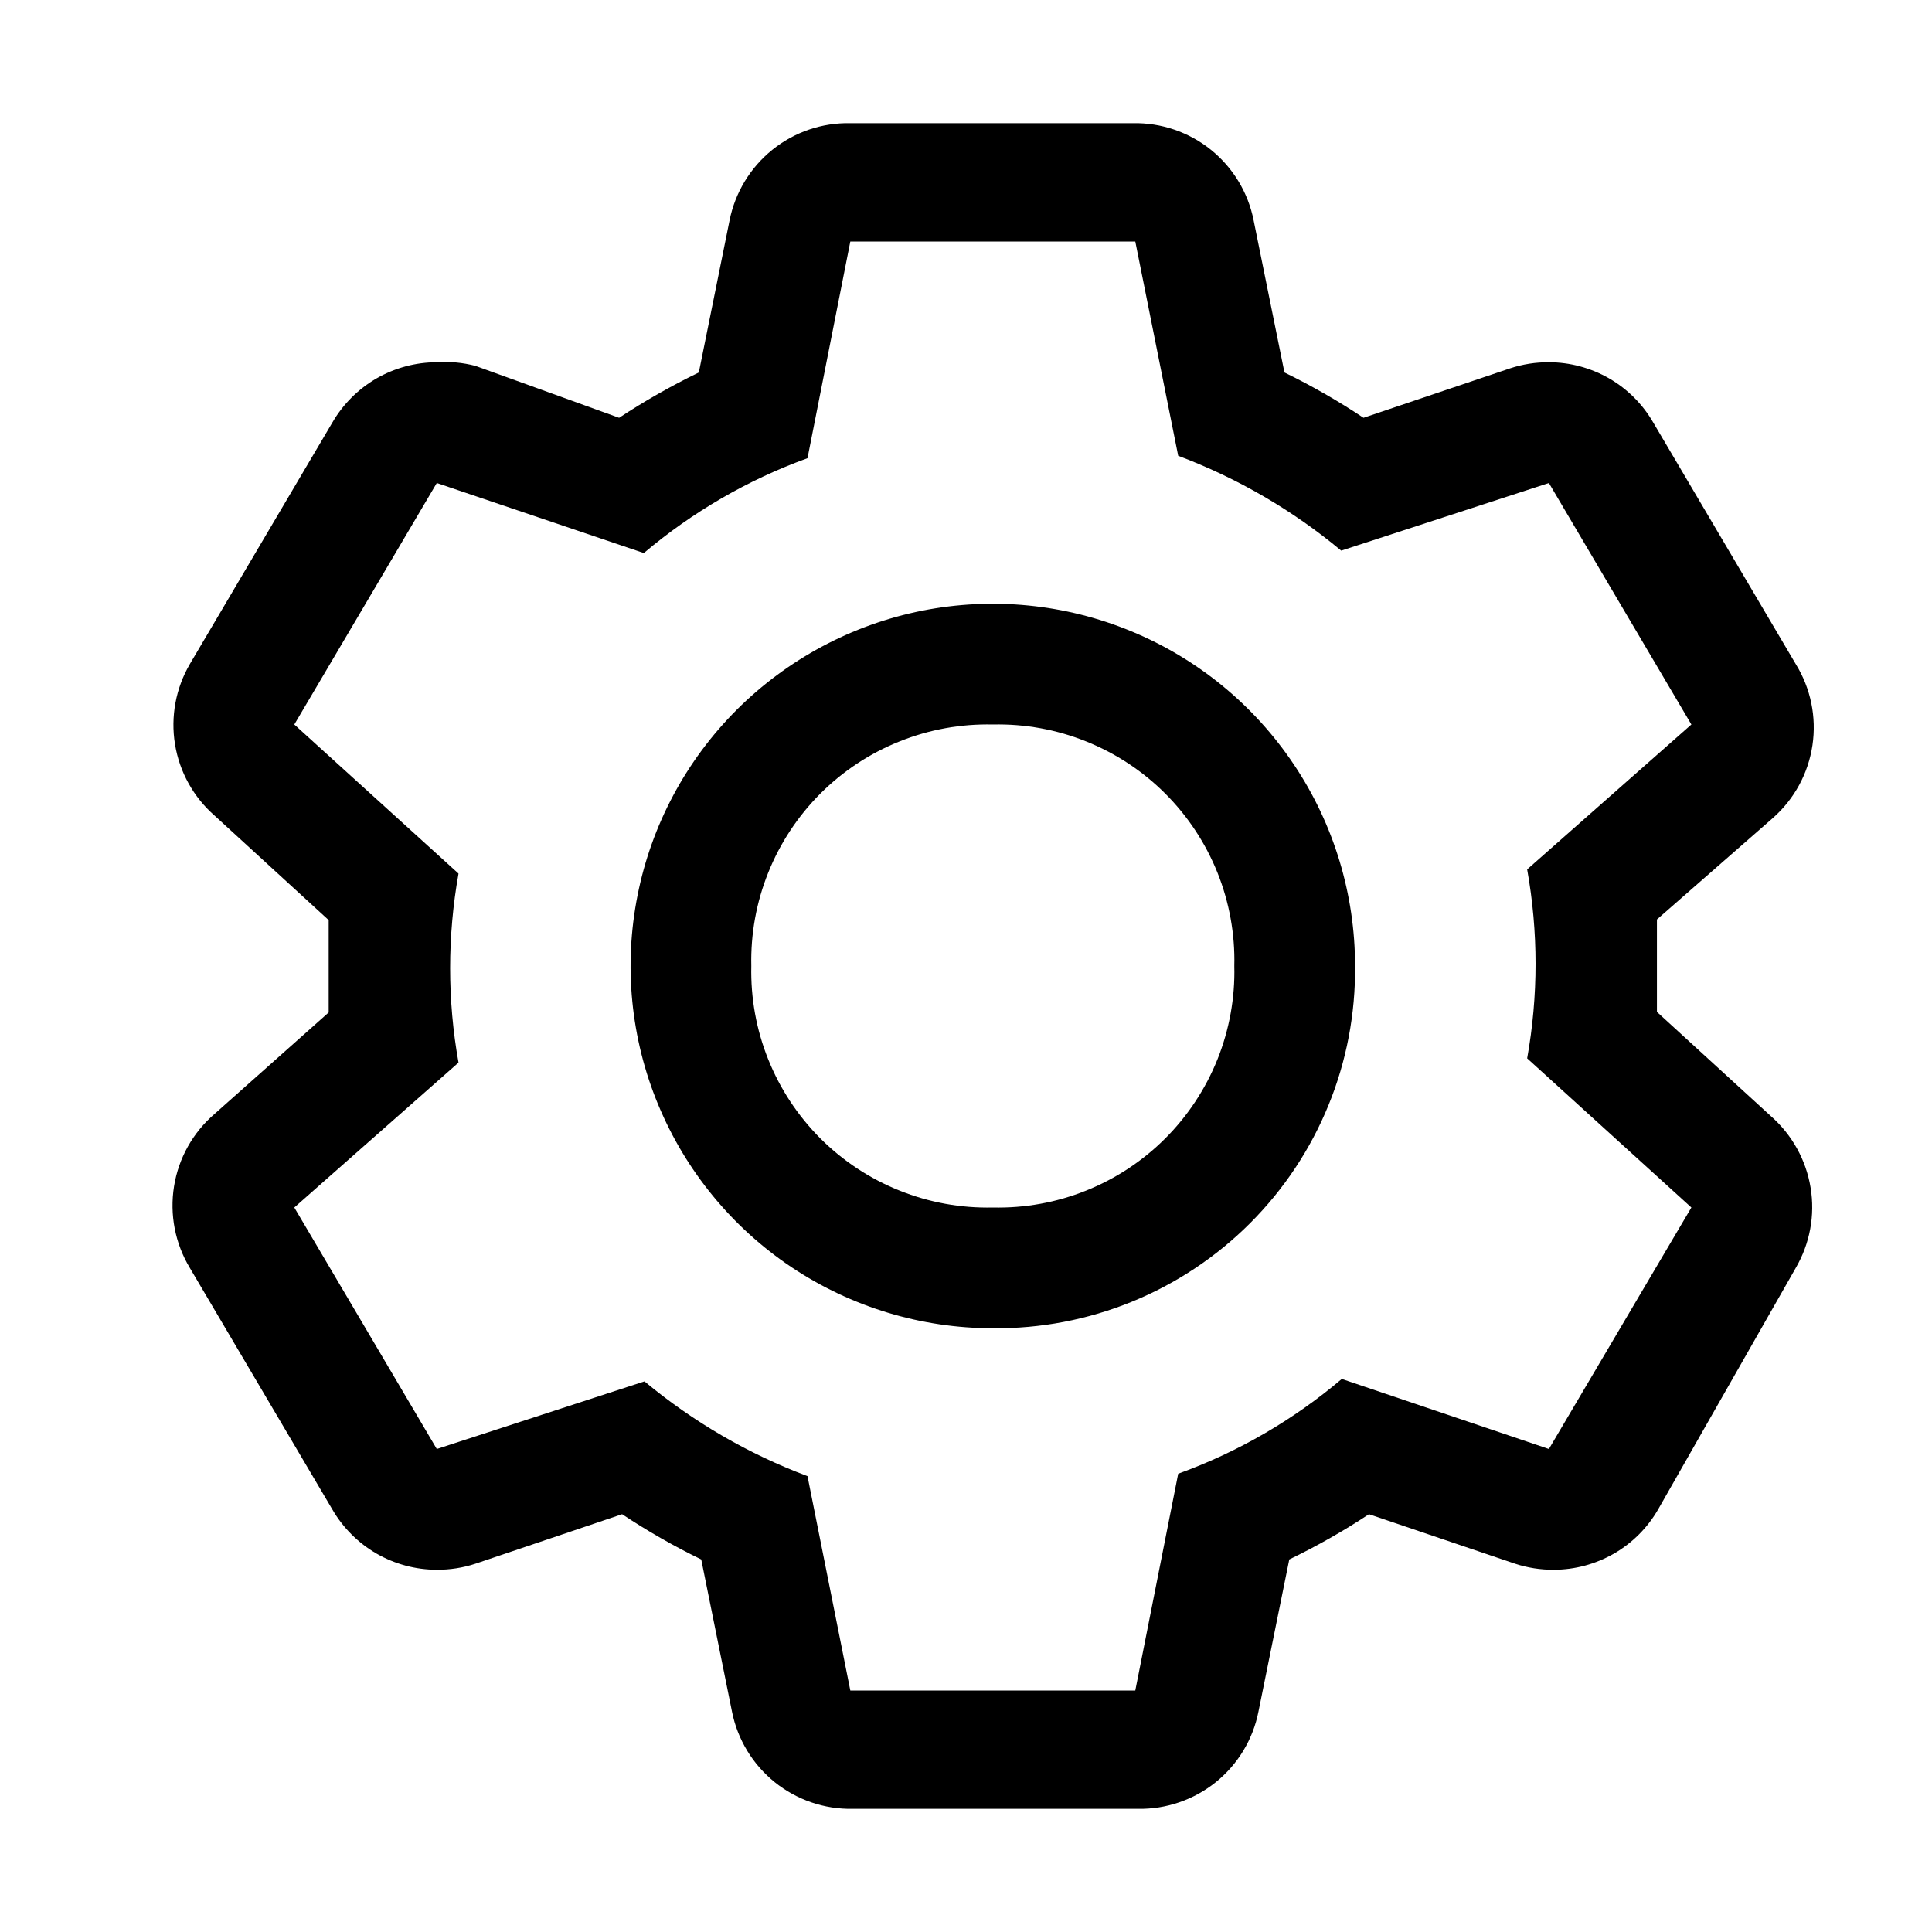 <svg width="24" height="24" viewBox="0 0 24 24" fill="currentColor" xmlns="http://www.w3.org/2000/svg">
<path fill-rule="evenodd" clip-rule="evenodd" d="M20.583 12V12.57L22.001 13.867C22.262 14.097 22.436 14.41 22.492 14.754C22.549 15.097 22.483 15.449 22.308 15.75L20.598 18.75C20.467 18.978 20.278 19.167 20.05 19.299C19.822 19.43 19.564 19.5 19.301 19.5C19.138 19.501 18.976 19.476 18.821 19.425L17.006 18.81C16.689 19.019 16.358 19.207 16.016 19.372L15.633 21.262C15.565 21.608 15.377 21.918 15.103 22.139C14.829 22.359 14.485 22.477 14.133 22.47H10.593C10.241 22.477 9.898 22.359 9.624 22.139C9.35 21.918 9.162 21.608 9.093 21.262L8.711 19.372C8.371 19.207 8.043 19.019 7.728 18.81L5.906 19.425C5.751 19.476 5.589 19.501 5.426 19.5C5.163 19.5 4.904 19.43 4.677 19.299C4.449 19.167 4.26 18.978 4.128 18.75L2.358 15.75C2.175 15.446 2.106 15.088 2.162 14.737C2.218 14.387 2.397 14.068 2.666 13.837L4.083 12.577V12V11.43L2.666 10.132C2.404 9.903 2.23 9.59 2.174 9.246C2.118 8.903 2.183 8.551 2.358 8.25L4.128 5.25C4.26 5.022 4.449 4.833 4.677 4.701C4.904 4.57 5.163 4.5 5.426 4.5C5.587 4.489 5.749 4.504 5.906 4.545L7.691 5.19C8.008 4.981 8.339 4.793 8.681 4.627L9.063 2.737C9.132 2.392 9.32 2.082 9.594 1.861C9.868 1.64 10.211 1.523 10.563 1.53H14.073C14.425 1.523 14.768 1.64 15.043 1.861C15.317 2.082 15.505 2.392 15.573 2.737L15.956 4.627C16.296 4.793 16.624 4.981 16.938 5.19L18.761 4.575C18.916 4.524 19.078 4.499 19.241 4.5C19.504 4.5 19.762 4.57 19.99 4.701C20.218 4.833 20.407 5.022 20.538 5.25L22.308 8.25C22.494 8.551 22.567 8.908 22.515 9.258C22.463 9.608 22.289 9.928 22.023 10.162L20.583 11.422V12ZM16.668 17.13L19.241 18L21.011 15L18.971 13.147C19.11 12.371 19.11 11.576 18.971 10.8L21.011 9L19.241 6L16.661 6.84C16.057 6.337 15.372 5.939 14.636 5.662L14.103 3H10.563L10.031 5.692C9.289 5.961 8.601 6.36 7.998 6.87L5.426 6L3.656 9L5.696 10.852C5.557 11.629 5.557 12.424 5.696 13.2L3.656 15L5.426 18L8.006 17.16C8.61 17.663 9.295 18.061 10.031 18.337L10.563 21H14.103L14.636 18.307C15.378 18.039 16.066 17.64 16.668 17.13ZM9.833 15.742C10.573 16.236 11.443 16.5 12.333 16.5C12.926 16.506 13.514 16.394 14.062 16.17C14.611 15.946 15.11 15.614 15.529 15.195C15.948 14.776 16.279 14.278 16.503 13.729C16.727 13.181 16.839 12.593 16.833 12C16.833 11.11 16.57 10.24 16.075 9.5C15.581 8.76 14.878 8.183 14.056 7.843C13.233 7.502 12.328 7.413 11.456 7.586C10.583 7.76 9.781 8.189 9.151 8.818C8.522 9.447 8.093 10.249 7.92 11.122C7.746 11.995 7.835 12.9 8.176 13.722C8.517 14.544 9.093 15.247 9.833 15.742ZM11.175 9.21C11.543 9.062 11.937 8.991 12.333 9C12.73 8.991 13.124 9.062 13.492 9.21C13.86 9.357 14.195 9.578 14.475 9.858C14.756 10.139 14.976 10.473 15.124 10.841C15.271 11.209 15.343 11.604 15.333 12C15.343 12.396 15.271 12.791 15.124 13.159C14.976 13.527 14.756 13.861 14.475 14.142C14.195 14.422 13.86 14.643 13.492 14.79C13.124 14.938 12.73 15.009 12.333 15C11.937 15.009 11.543 14.938 11.175 14.79C10.806 14.643 10.472 14.422 10.191 14.142C9.911 13.861 9.69 13.527 9.543 13.159C9.395 12.791 9.324 12.396 9.333 12C9.324 11.604 9.395 11.209 9.543 10.841C9.69 10.473 9.911 10.139 10.191 9.858C10.472 9.578 10.806 9.357 11.175 9.21Z" fill="currentColor"/>
</svg>